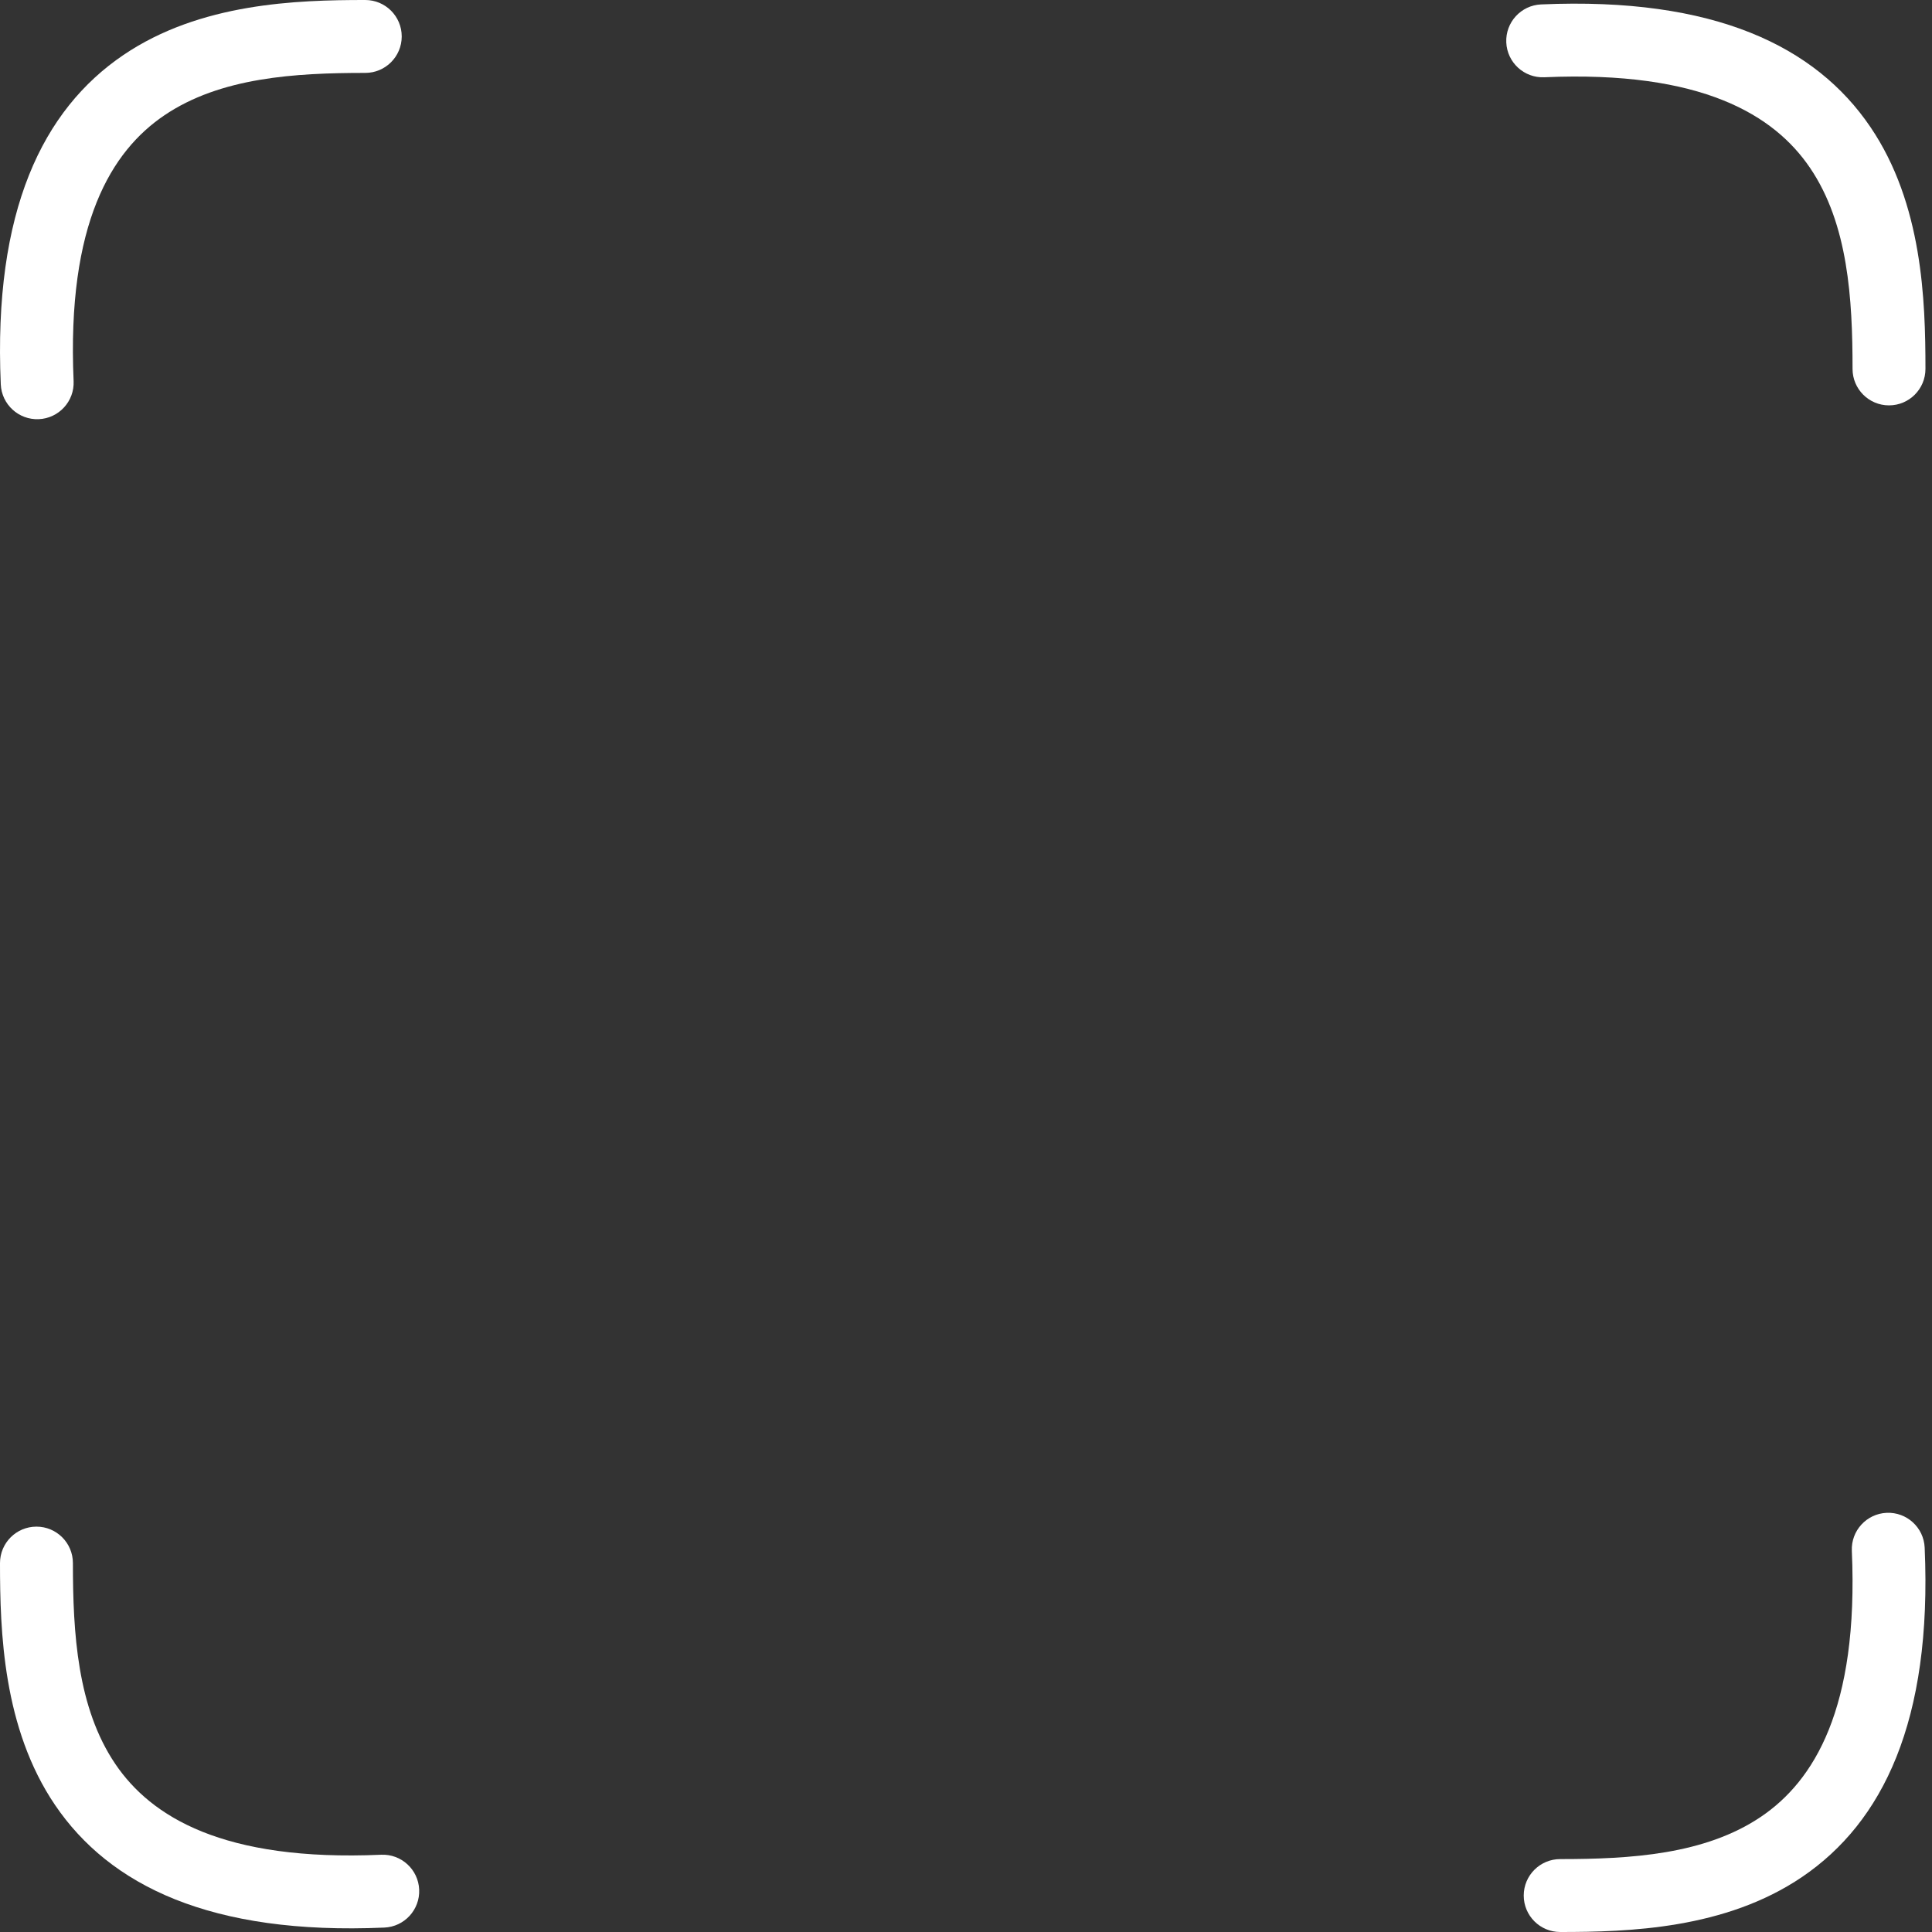 <svg width="265" height="265" viewBox="0 0 265 265" fill="none" xmlns="http://www.w3.org/2000/svg">
<rect x="0" y="0" width="265" height="265" fill="#333333" stroke="none"/>
<path d="M50.102 10C52.863 10 55.102 7.761 55.102 5C55.102 2.239 52.863 -1.90735e-06 50.102 0L50.102 10ZM0.106 52.72C0.228 55.478 2.562 57.616 5.321 57.495C8.08 57.374 10.218 55.039 10.097 52.28L0.106 52.72ZM50.102 0C40.686 6.67572e-06 27.46 0.403 16.92 7.549C5.867 15.044 -0.94 28.925 0.106 52.72L10.097 52.28C9.143 30.575 15.336 20.706 22.533 15.826C30.243 10.597 40.517 10 50.102 10L50.102 0Z" fill="white"/>
<path d="M254.102 50.602C254.102 53.363 256.34 55.602 259.102 55.602C261.863 55.602 264.102 53.363 264.102 50.602L254.102 50.602ZM211.382 0.606C208.623 0.728 206.485 3.062 206.606 5.821C206.728 8.58 209.062 10.718 211.821 10.597L211.382 0.606ZM264.102 50.602C264.102 41.186 263.699 27.96 256.552 17.42C249.058 6.367 235.176 -0.44 211.382 0.606L211.821 10.597C233.527 9.643 243.396 15.836 248.276 23.033C253.504 30.743 254.102 41.017 254.102 50.602L264.102 50.602Z" fill="white"/>
<path d="M214 255C211.239 255 209 257.239 209 260C209 262.761 211.239 265 214 265L214 255ZM263.995 212.28C263.874 209.522 261.539 207.384 258.781 207.505C256.022 207.626 253.884 209.961 254.005 212.72L263.995 212.28ZM214 265C223.415 265 236.642 264.597 247.181 257.451C258.234 249.956 265.041 236.075 263.995 212.28L254.005 212.72C254.959 234.425 248.766 244.294 241.569 249.174C233.858 254.403 223.585 255 214 255L214 265Z" fill="white"/>
<path d="M10 214.398C10 211.637 7.761 209.398 5 209.399C2.239 209.399 4.36912e-06 211.637 5.91435e-06 214.399L10 214.398ZM52.72 264.394C55.478 264.272 57.616 261.938 57.495 259.179C57.374 256.42 55.039 254.282 52.28 254.403L52.72 264.394ZM5.91435e-06 214.399C1.13554e-05 223.814 0.403 237.04 7.549 247.58C15.044 258.633 28.925 265.44 52.72 264.394L52.28 254.403C30.575 255.357 20.706 249.164 15.826 241.967C10.597 234.257 10 223.983 10 214.398L5.91435e-06 214.399Z" fill="white"/>
</svg>
